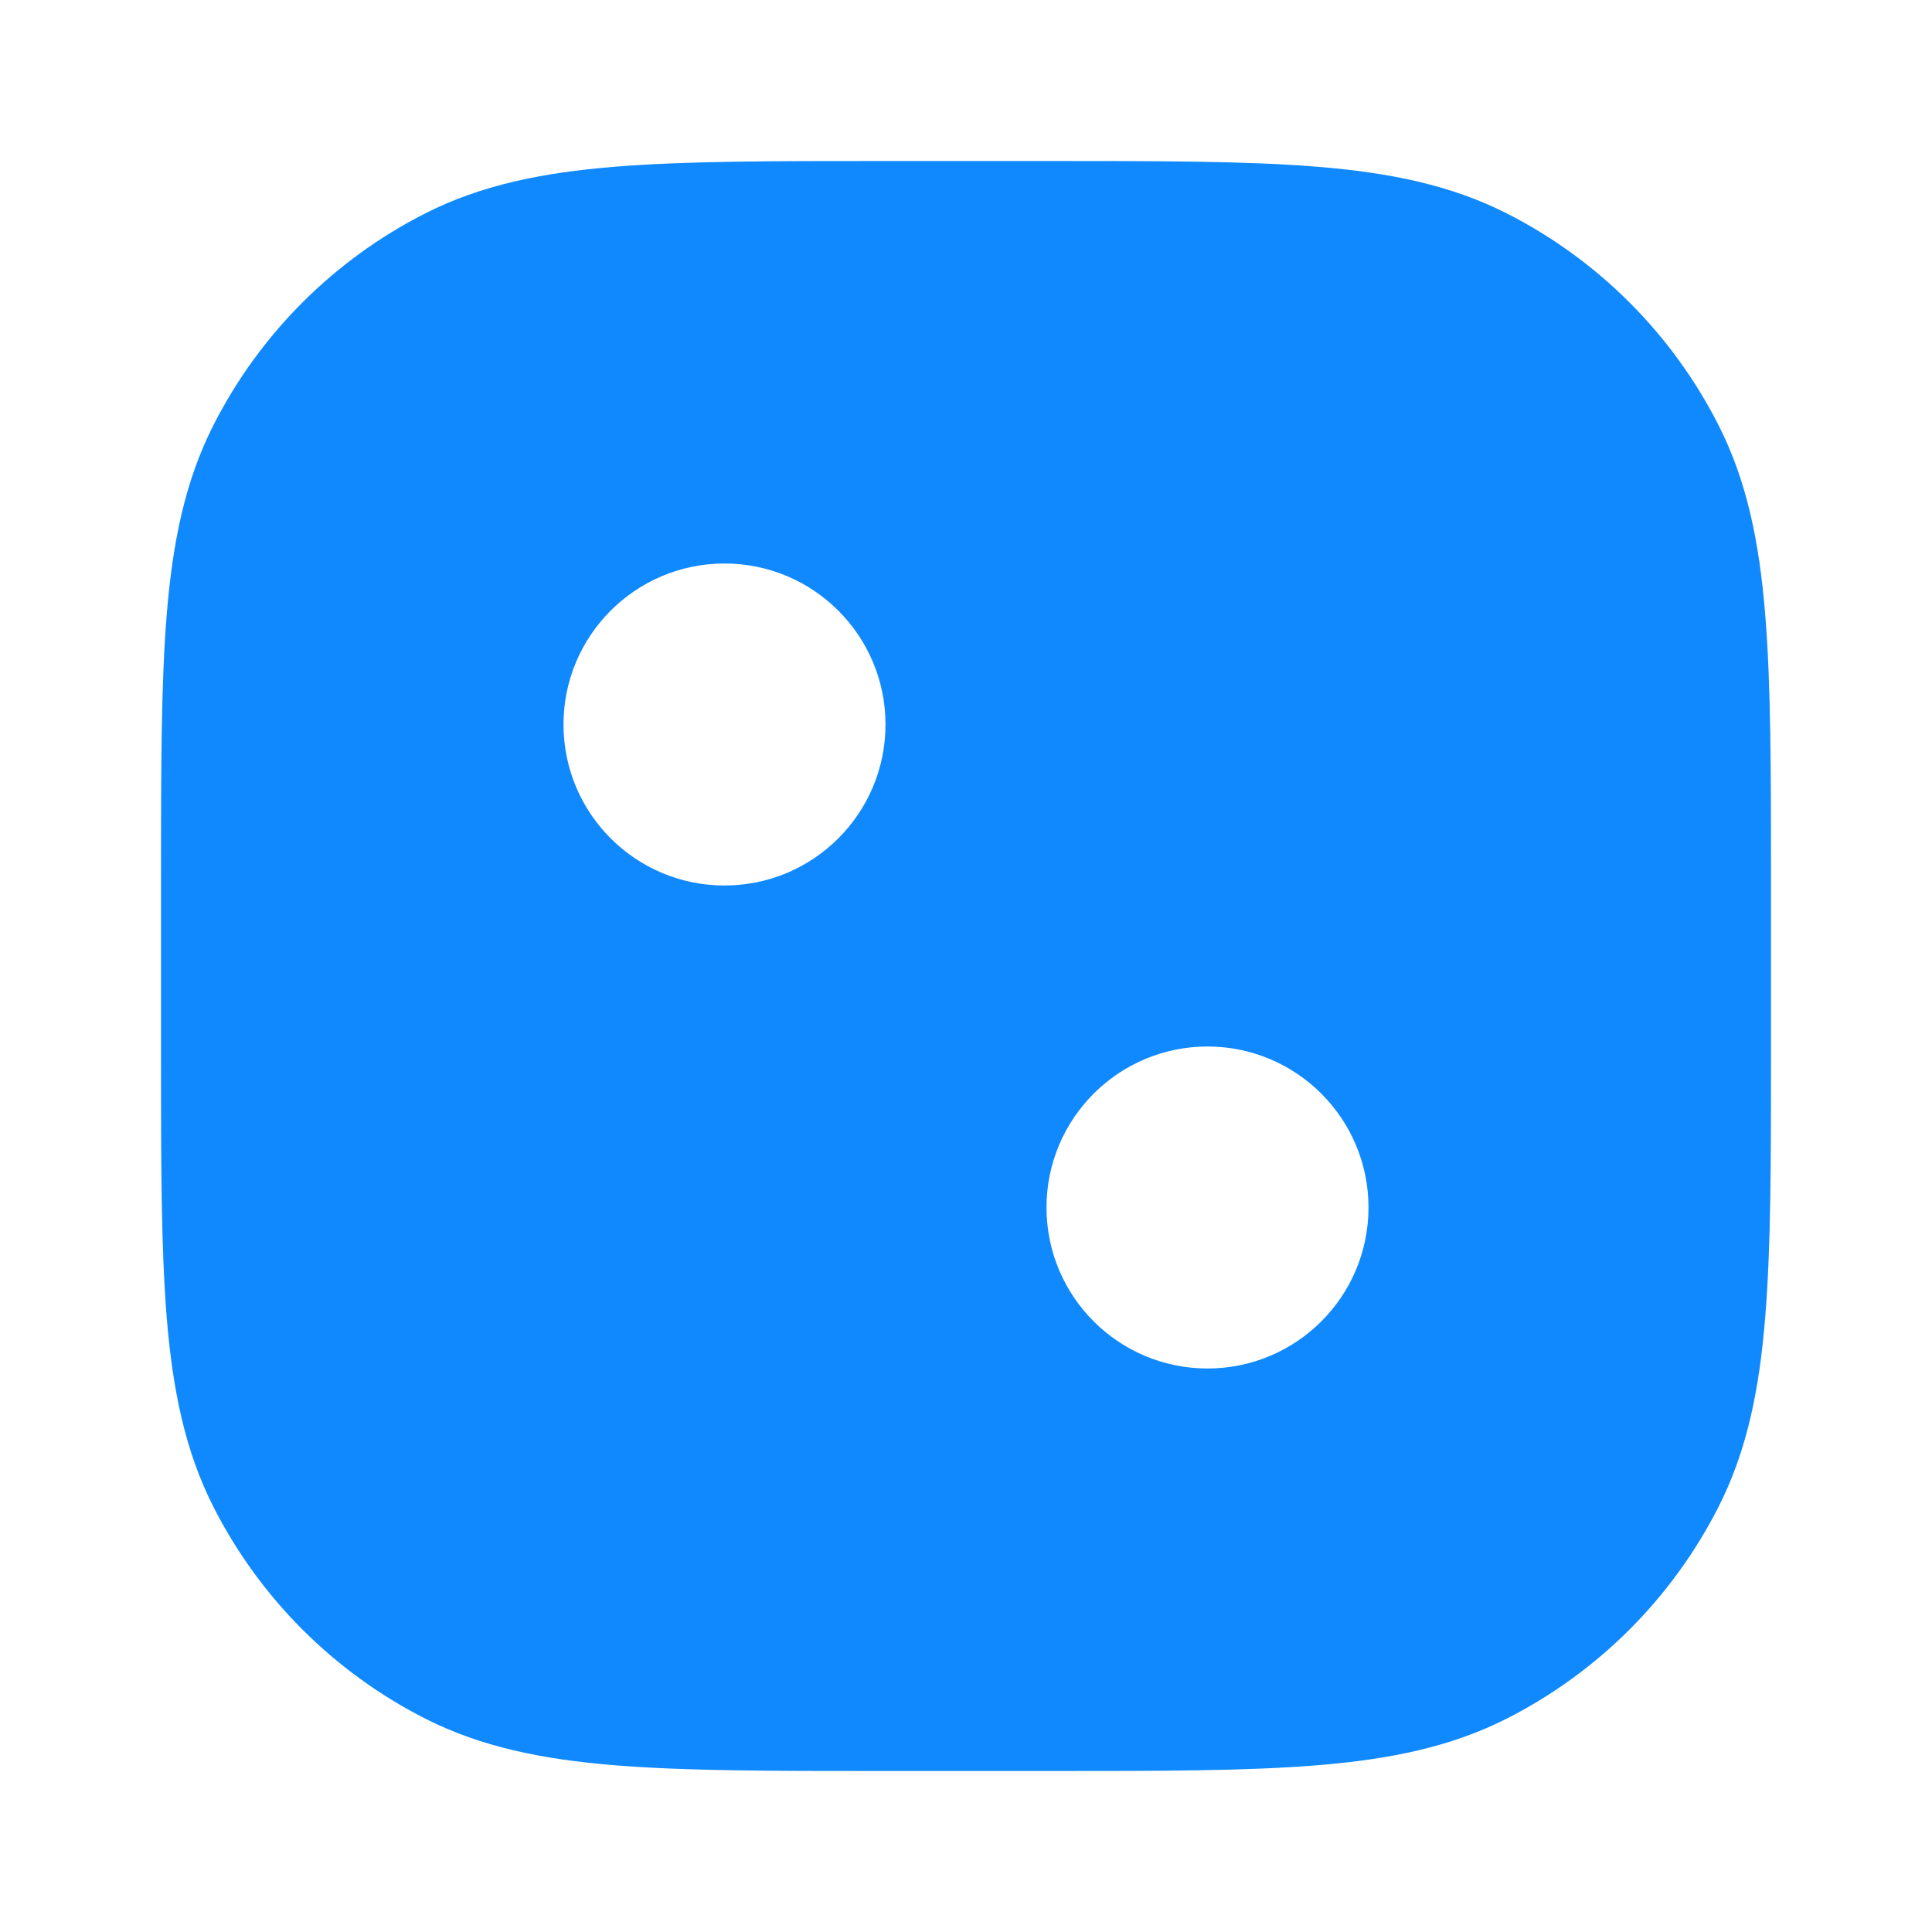 <svg clip-rule="evenodd" fill-rule="evenodd" height="512" stroke-linejoin="round" stroke-miterlimit="2" viewBox="0 0 24 24" width="512" xmlns="http://www.w3.org/2000/svg"><g id="Dice-Two" transform="matrix(.5 0 0 .5 10.956 22)"><path d="m0-40h4.175c2.726 0 4.894 0 6.643.143 1.791.146 3.319.453 4.717 1.165 2.259 1.15 4.094 2.986 5.244 5.244.713 1.398 1.02 2.926 1.165 4.718.144 1.749.144 3.917.144 6.642v4.176c0 2.725 0 4.893-.144 6.642-.145 1.792-.452 3.32-1.165 4.718-1.15 2.258-2.985 4.094-5.244 5.244-1.398.712-2.926 1.019-4.717 1.165-1.749.143-3.917.143-6.642.143h-4.176c-2.726 0-4.895 0-6.644-.143-1.791-.146-3.318-.453-4.716-1.165-2.258-1.15-4.094-2.986-5.244-5.244-.713-1.398-1.019-2.926-1.166-4.718-.142-1.749-.142-3.917-.142-6.642v-4.176c0-2.725 0-4.893.142-6.642.147-1.792.453-3.32 1.166-4.718 1.15-2.258 2.986-4.094 5.244-5.244 1.398-.712 2.925-1.019 4.716-1.165 1.75-.143 3.918-.143 6.644-.143m-3.912 18c2.209 0 4-1.791 4-4s-1.791-4-4-4-4 1.791-4 4 1.791 4 4 4m12 12c2.209 0 4-1.791 4-4s-1.791-4-4-4-4 1.791-4 4 1.791 4 4 4" fill="#1089ff"/></g></svg>